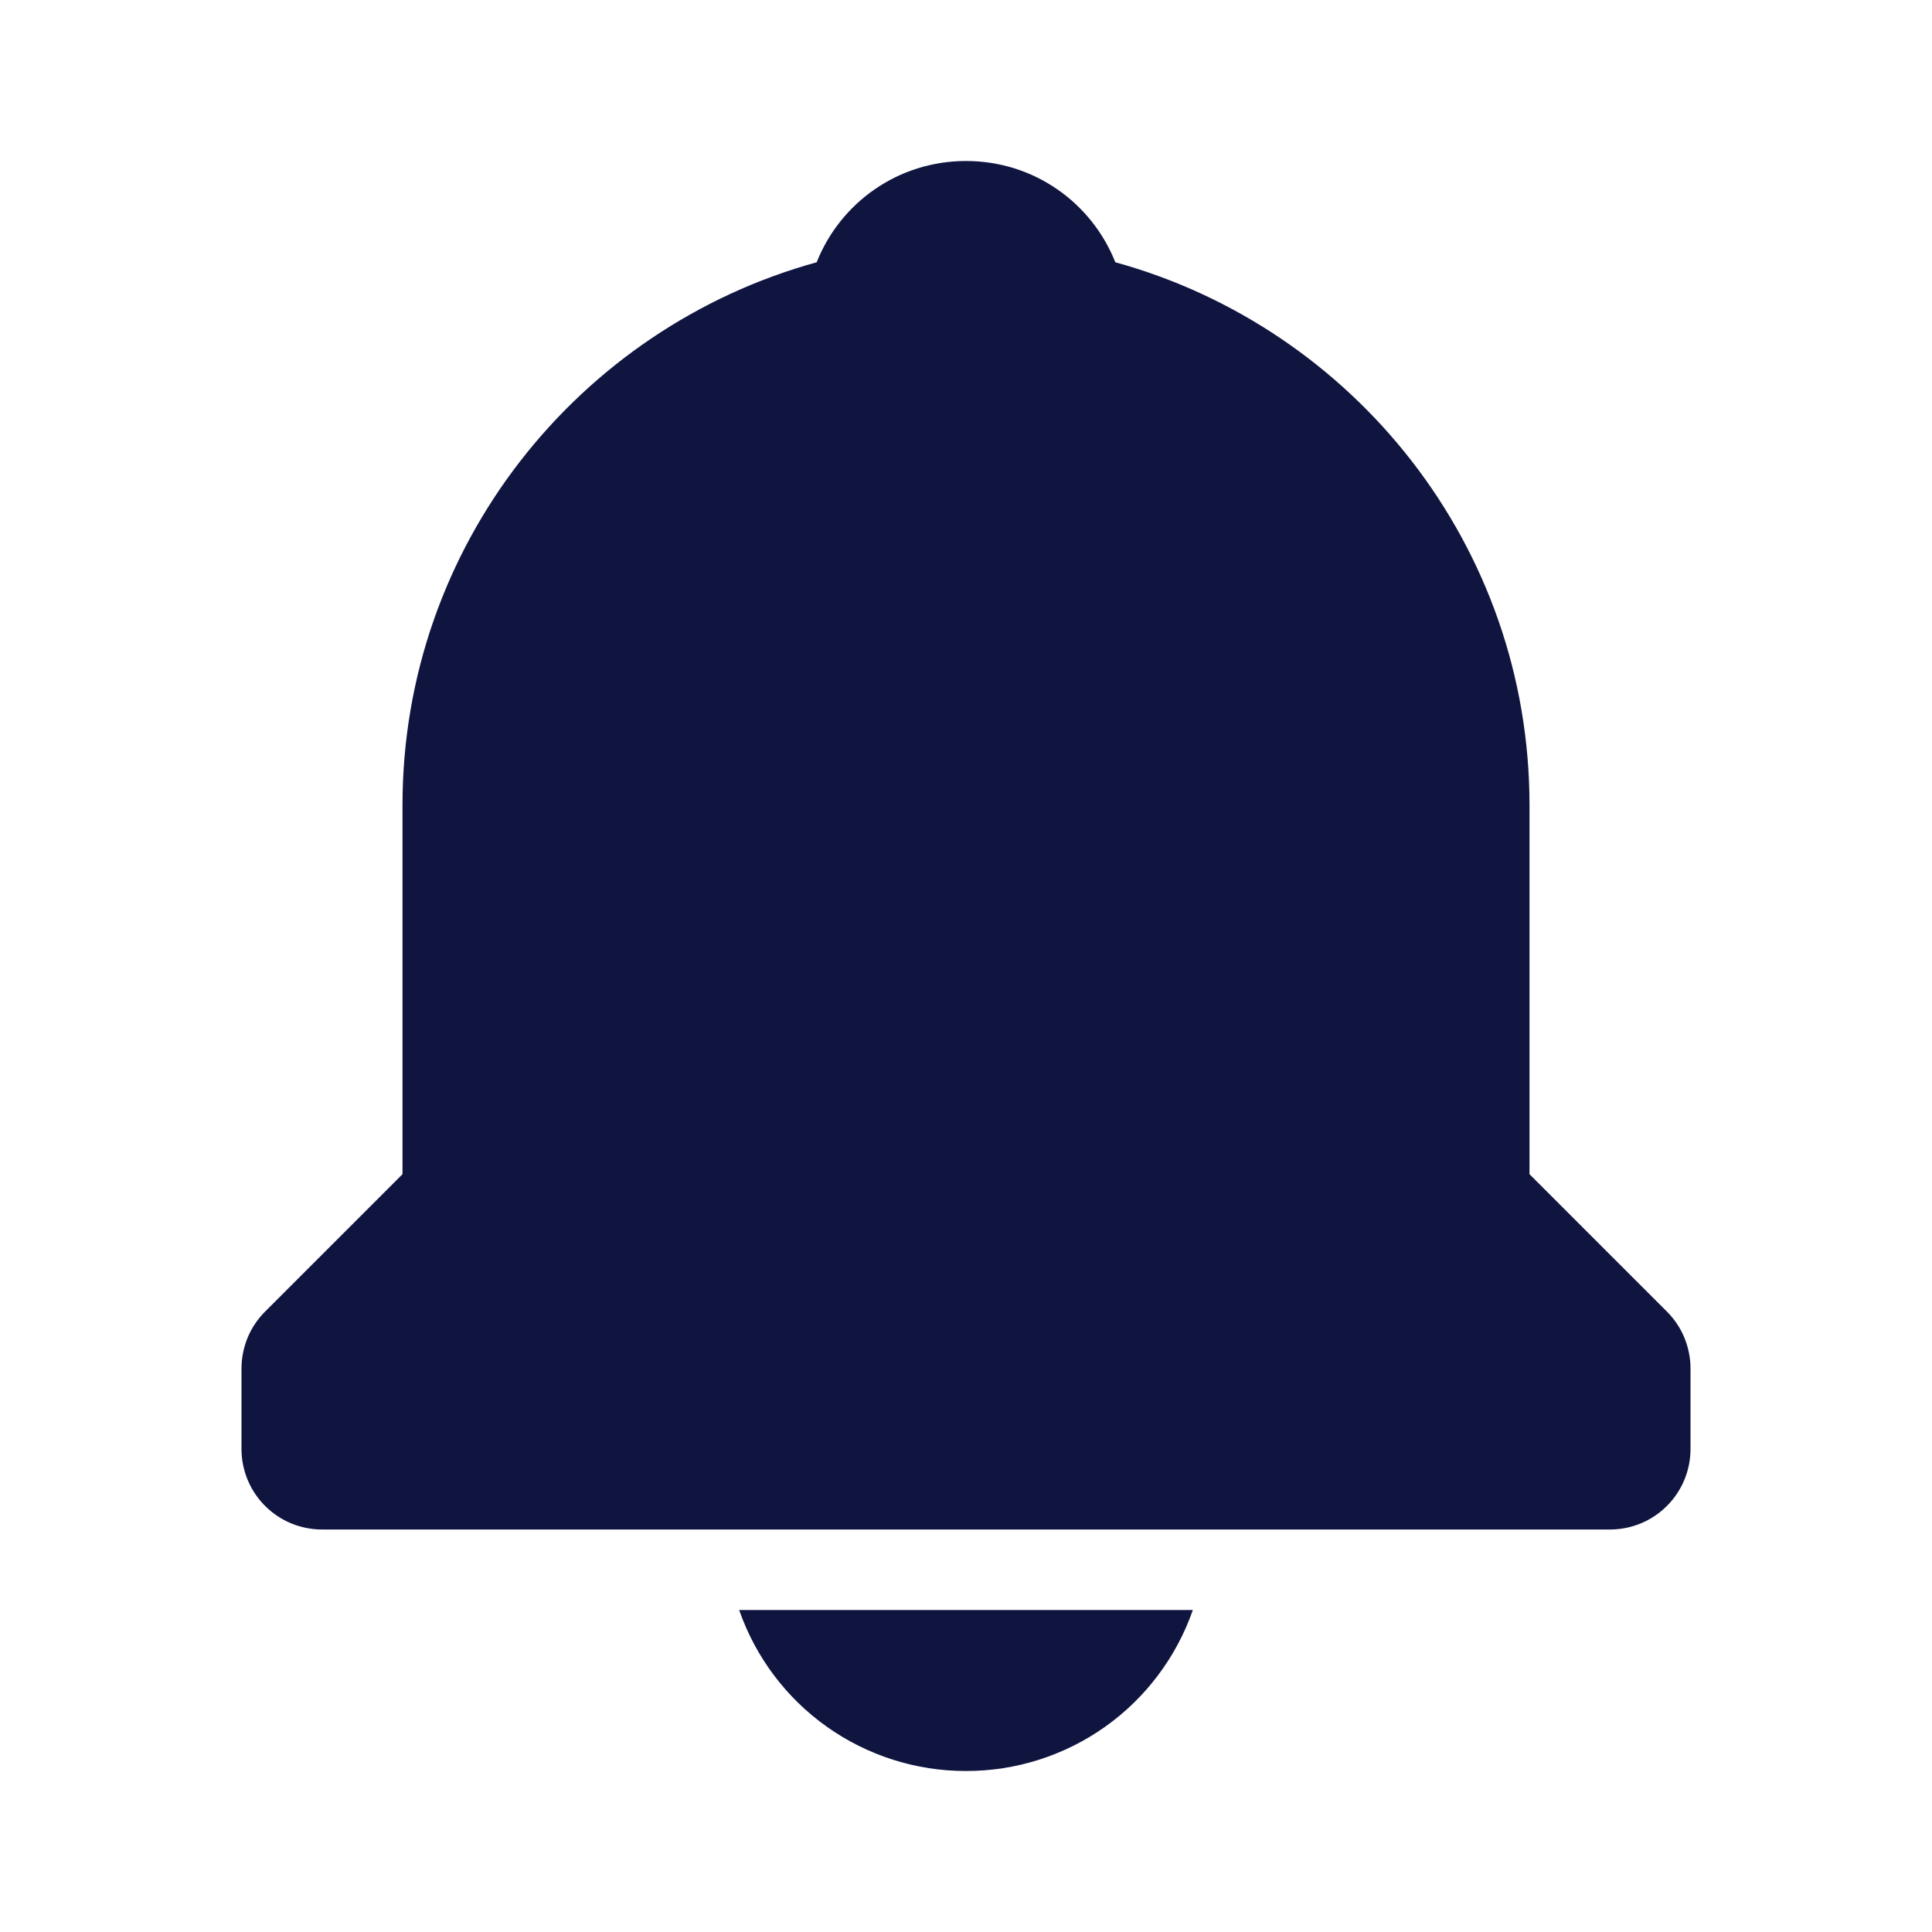 <svg width="24" height="24" viewBox="0 0 24 24" fill="none" xmlns="http://www.w3.org/2000/svg">
<path d="M12 22C12.619 22.001 13.223 21.809 13.729 21.45C14.233 21.092 14.614 20.585 14.818 20H9.182C9.386 20.585 9.766 21.092 10.271 21.45C10.777 21.809 11.381 22.001 12 22ZM19 14.586V10C19 6.783 16.815 4.073 13.855 3.258C13.562 2.52 12.846 2 12 2C11.154 2 10.438 2.52 10.145 3.258C7.185 4.074 5 6.783 5 10V14.586L3.293 16.293C3.2 16.386 3.126 16.496 3.076 16.617C3.026 16.739 3 16.869 3 17V18C3 18.265 3.105 18.52 3.293 18.707C3.48 18.895 3.735 19 4 19H20C20.265 19 20.52 18.895 20.707 18.707C20.895 18.52 21 18.265 21 18V17C21 16.869 20.974 16.739 20.924 16.617C20.874 16.496 20.8 16.386 20.707 16.293L19 14.586Z" fill="#101540"/>
</svg>
